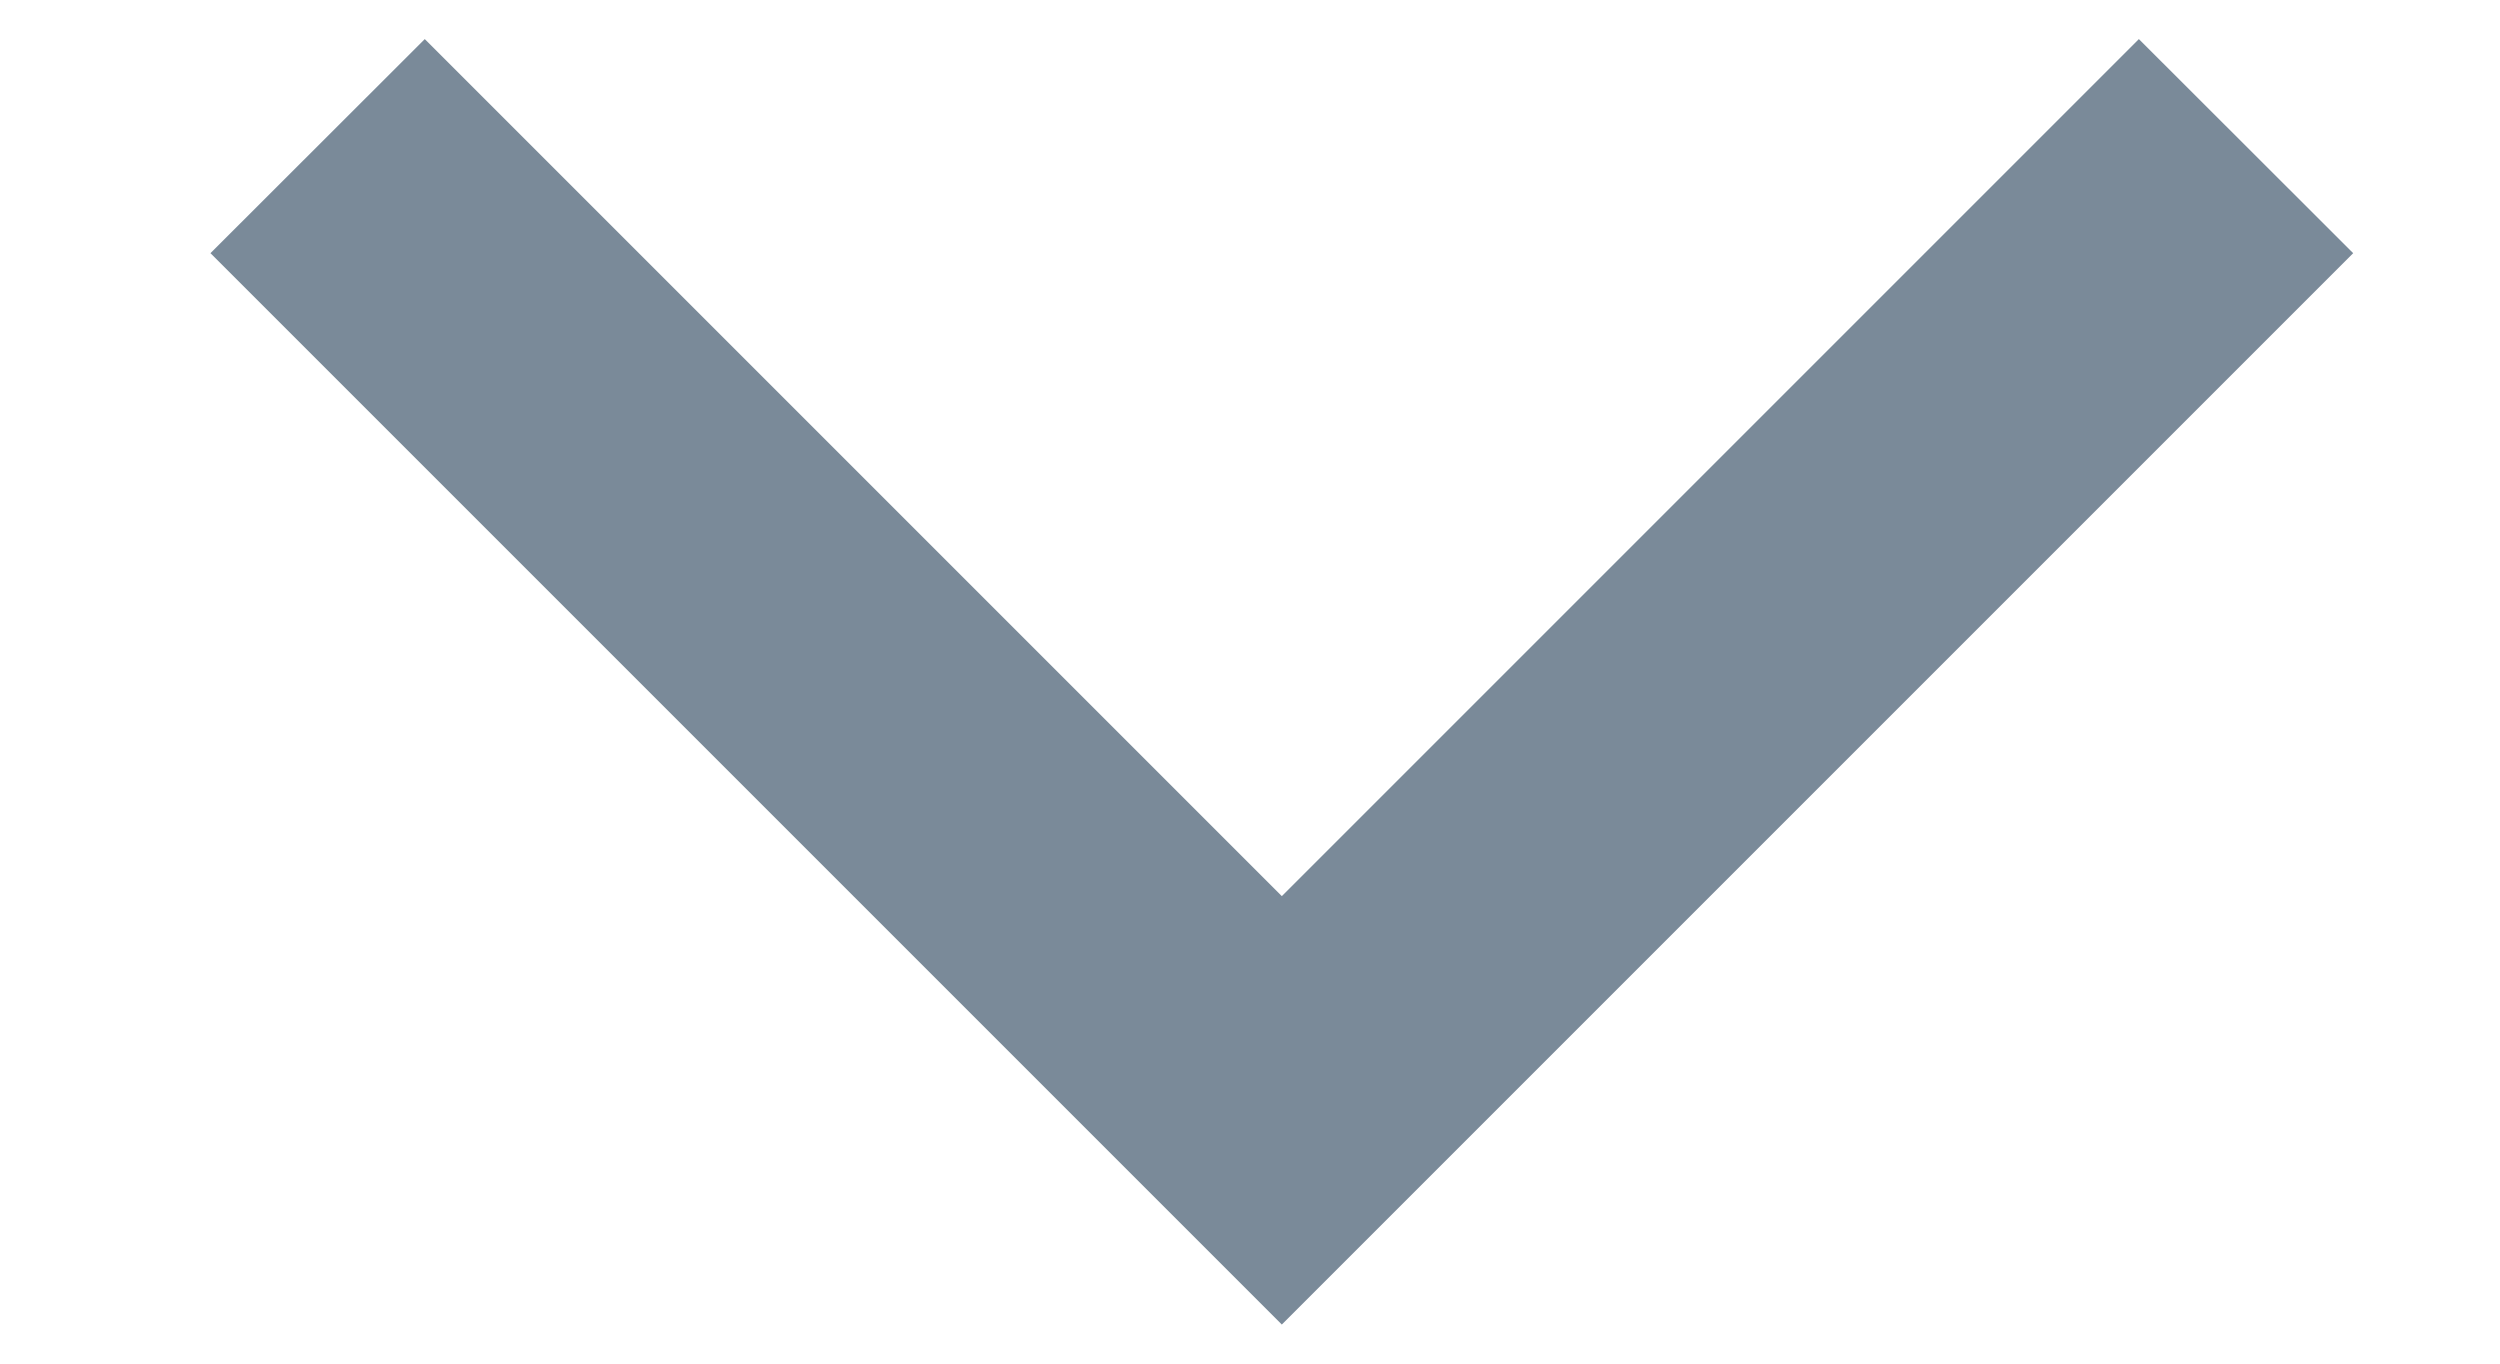 <svg width="11" height="6" viewBox="0 0 11 6" fill="none" xmlns="http://www.w3.org/2000/svg">
<g clip-path="url(#clip0_1_60)">
<path d="M1.869 0.172L0.926 1.114L5.64 5.828L10.354 1.114L9.411 0.172L5.64 3.943L1.869 0.172Z" fill="#7A8A99"/>
</g>
<defs>
<clipPath id="clip0_1_60">
<rect width="10" height="6" fill="white" transform="translate(0.64)"/>
</clipPath>
</defs>
</svg>
